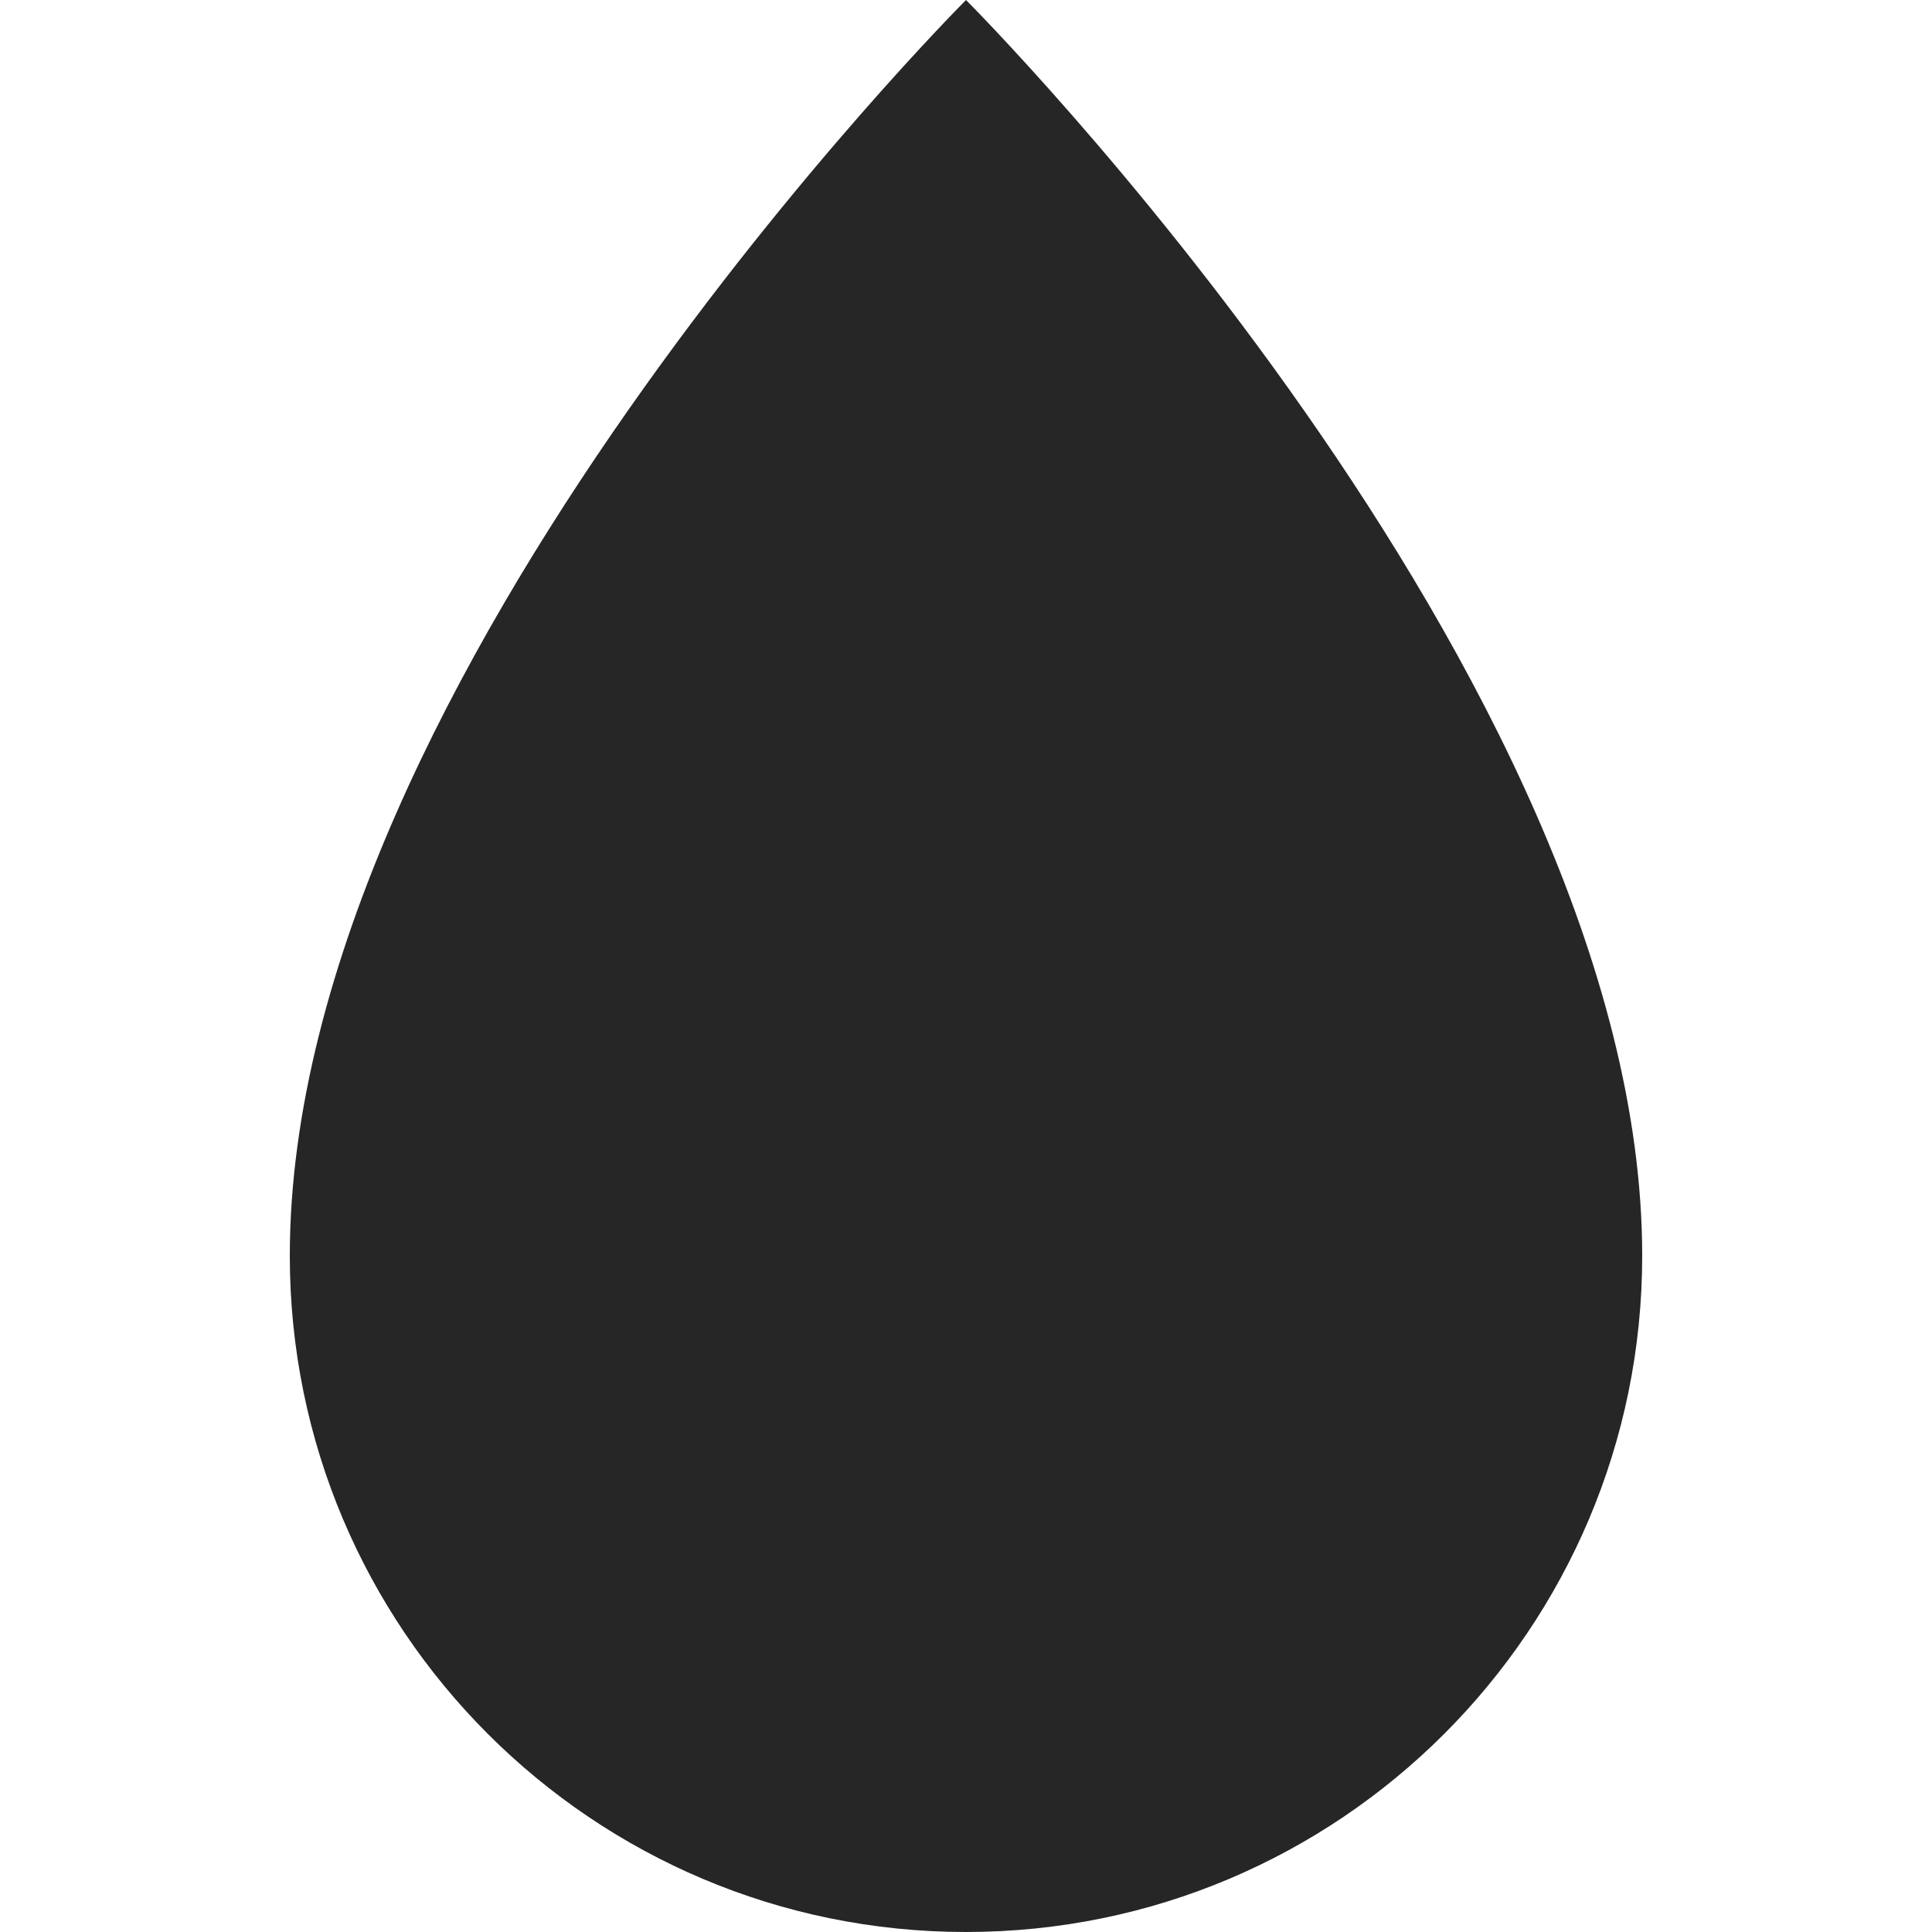 <svg width="24" height="24" viewBox="0 0 24 24" fill="none" xmlns="http://www.w3.org/2000/svg">
<path d="M20.4 15.6C20.4 20.239 16.639 24 12 24C7.361 24 3.6 20.239 3.6 15.6C3.6 8.4 12 0 12 0C12 0 20.4 8.4 20.4 15.6Z" fill="black" fill-opacity="0.851"/>
</svg>
